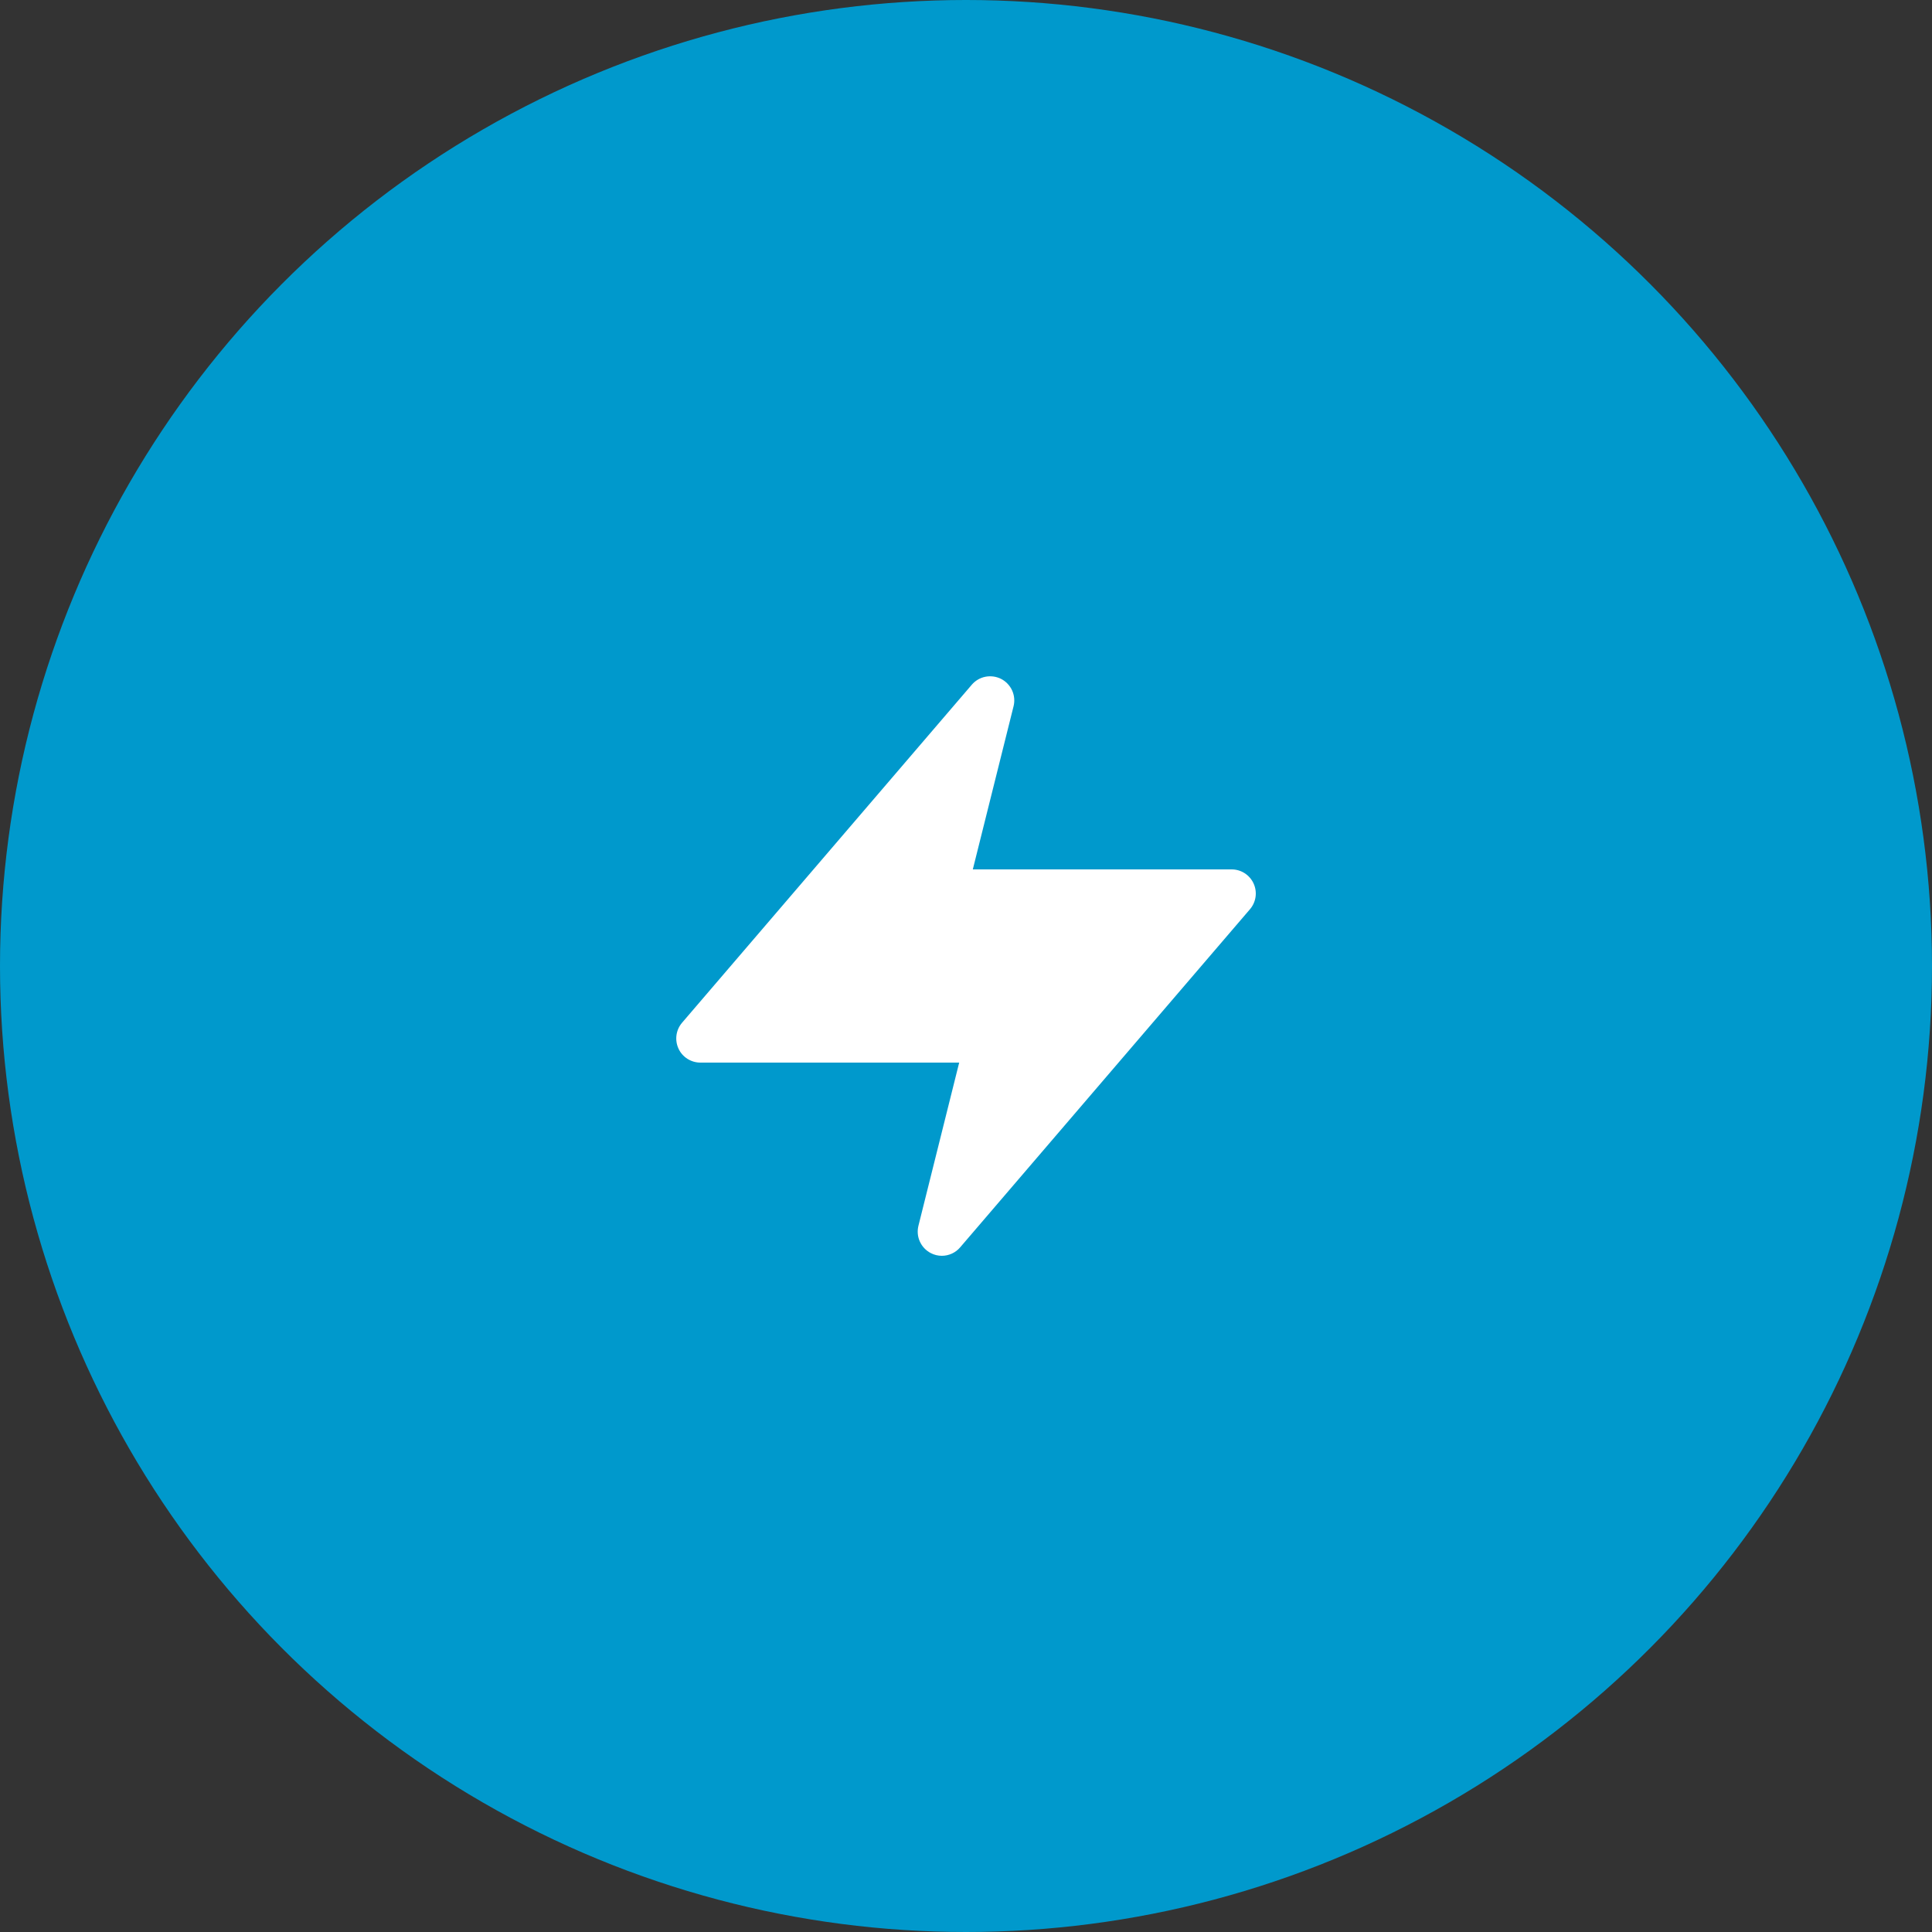 <svg width="40" height="40" viewBox="0 0 40 40" fill="none" xmlns="http://www.w3.org/2000/svg">
<rect x="0" y="0" width="40" height="40" fill="#333333" stroke="none"/>
<circle cx="20" cy="20" r="20" fill="#0099CC"/>
<g clip-path="url(#clip0)">
<path d="M25.954 18.291C25.914 18.204 25.85 18.131 25.77 18.079C25.689 18.027 25.596 18 25.5 18H20.141L20.985 14.621C21.012 14.512 21.001 14.397 20.955 14.295C20.908 14.193 20.829 14.109 20.729 14.057C20.629 14.006 20.515 13.99 20.404 14.011C20.294 14.032 20.194 14.09 20.121 14.175L14.121 21.175C14.059 21.248 14.019 21.336 14.006 21.431C13.993 21.526 14.007 21.622 14.047 21.709C14.086 21.796 14.15 21.869 14.231 21.921C14.311 21.972 14.405 22 14.5 22H19.859L19.015 25.379C18.988 25.488 18.998 25.604 19.045 25.706C19.091 25.808 19.171 25.892 19.271 25.944C19.342 25.981 19.42 26 19.5 26C19.572 26 19.643 25.984 19.709 25.954C19.774 25.924 19.832 25.88 19.879 25.825L25.879 18.825C25.941 18.753 25.981 18.664 25.995 18.569C26.008 18.474 25.994 18.378 25.954 18.291Z" fill="white"/>
</g>
<defs>
<clipPath id="clip0">
<rect width="12" height="12" fill="white" transform="translate(14 14)"/>
</clipPath>
</defs>
</svg>
